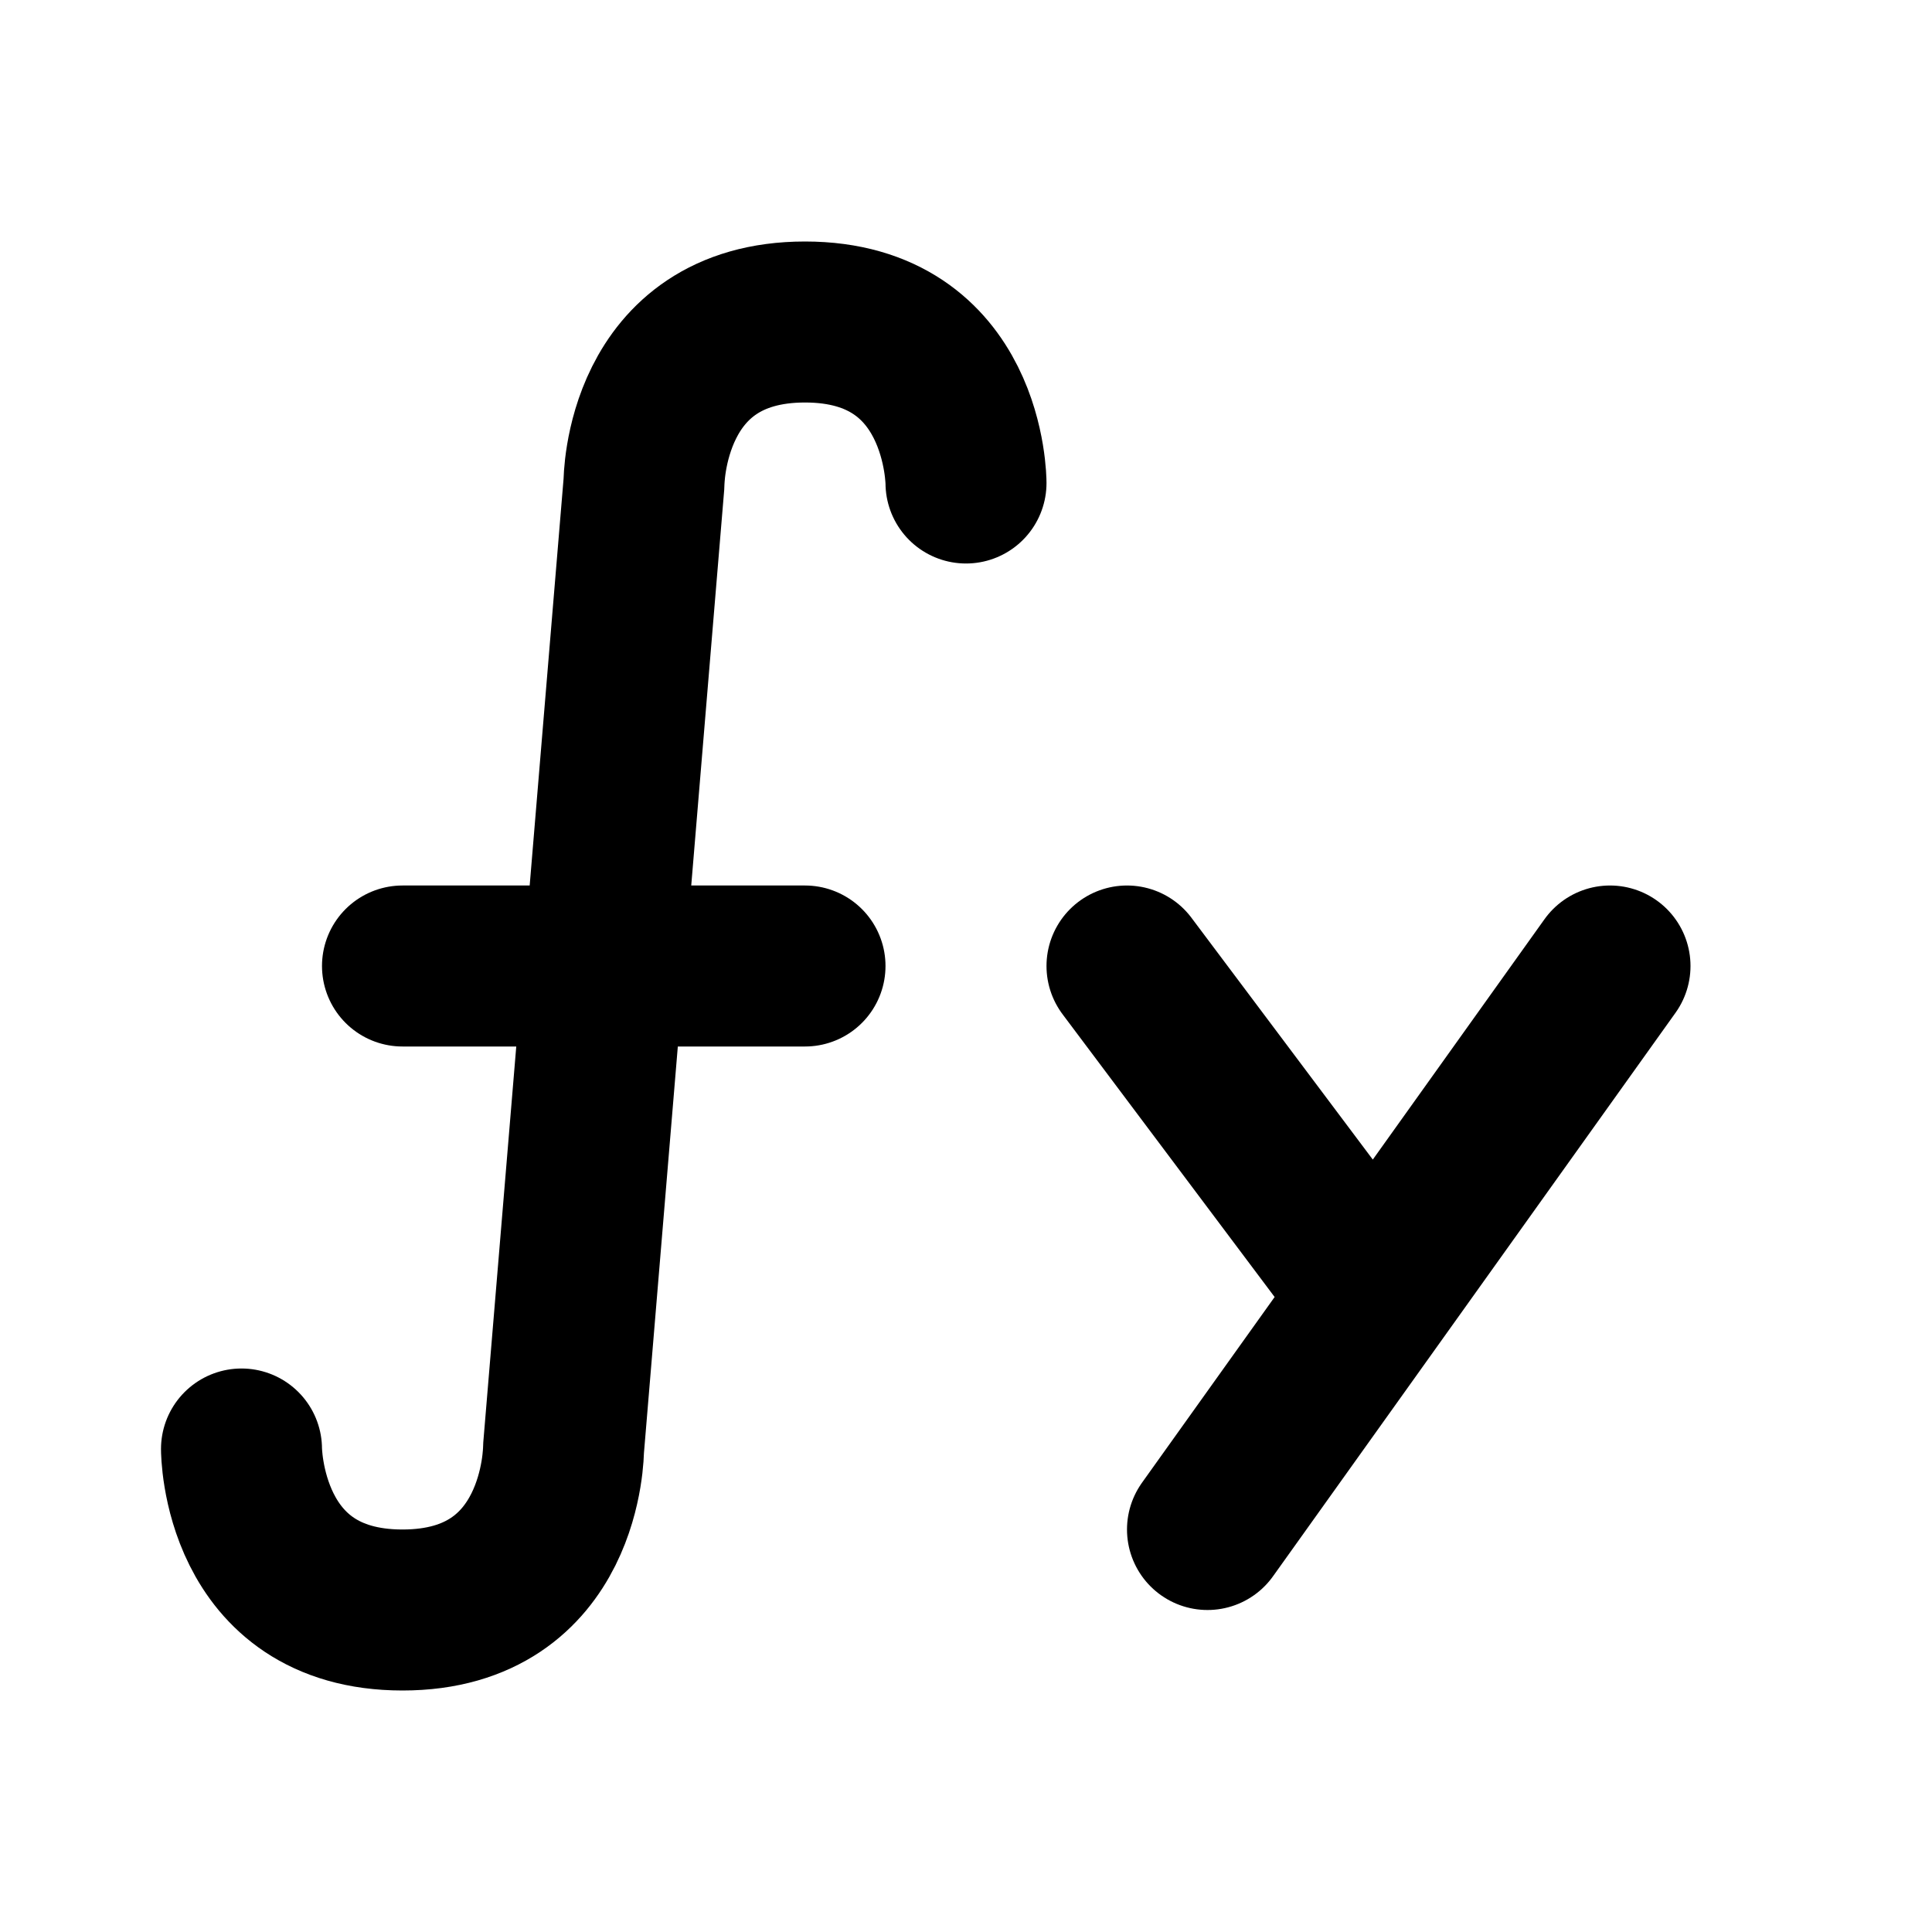 <svg xmlns="http://www.w3.org/2000/svg" viewBox="0 0 24 24" width="1em" height="1em">
    <path fill="none" stroke="currentColor" stroke-linecap="round" stroke-linejoin="round" stroke-width="2" d="M12 6C12 6 12 4 10 4C8 4 8 6 8 6L7 18C7 18 7 20 5 20C3 20 3 18 3 18M5 12L10 12L8 12L8 12L8 12L8 12L8 12M15 19L20 12M14 12L17 16"/>
</svg>